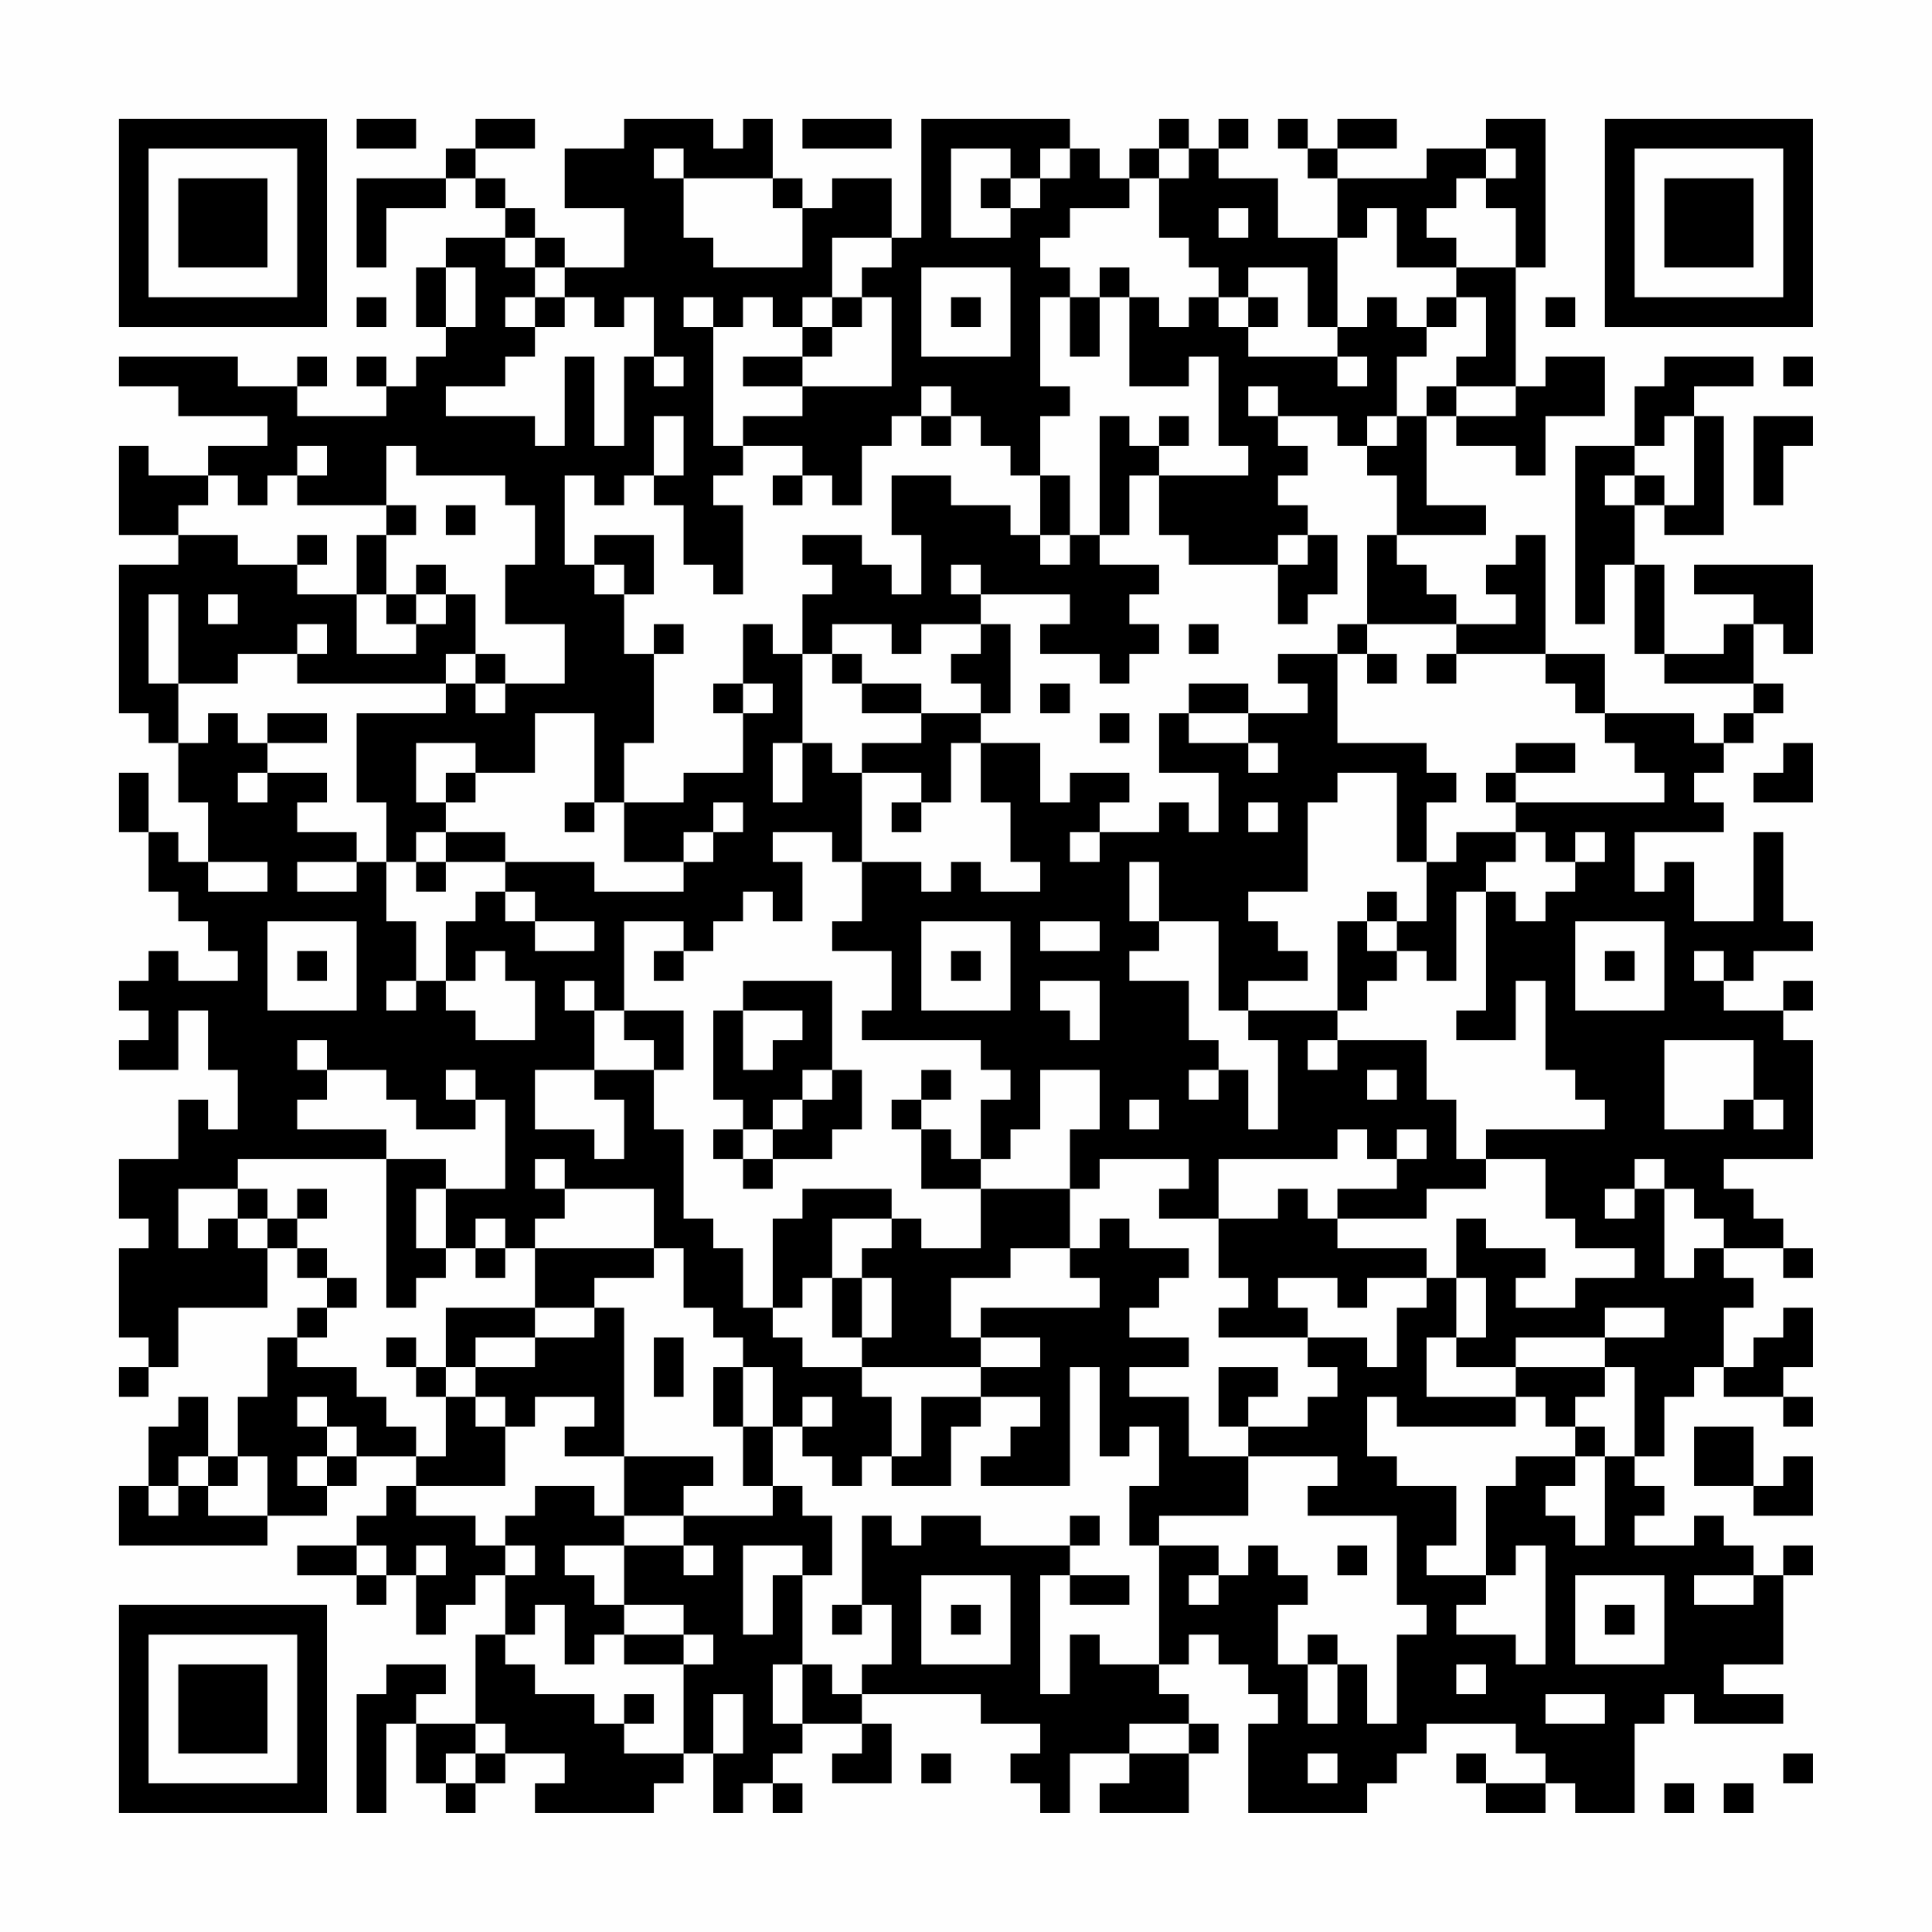 <?xml version="1.0" encoding="UTF-8"?>
<svg xmlns="http://www.w3.org/2000/svg" version="1.1" width="300" height="300" viewBox="0 0 300 300"><rect x="0" y="0" width="300" height="300" fill="#fefefe"/><g transform="scale(4.615)"><g transform="translate(4,4)"><path fill-rule="evenodd" d="M8 0L8 1L10 1L10 0ZM12 0L12 1L11 1L11 2L8 2L8 5L9 5L9 3L11 3L11 2L12 2L12 3L13 3L13 4L11 4L11 5L10 5L10 7L11 7L11 8L10 8L10 9L9 9L9 8L8 8L8 9L9 9L9 10L6 10L6 9L7 9L7 8L6 8L6 9L4 9L4 8L0 8L0 9L2 9L2 10L5 10L5 11L3 11L3 12L1 12L1 11L0 11L0 14L2 14L2 15L0 15L0 20L1 20L1 21L2 21L2 23L3 23L3 25L2 25L2 24L1 24L1 22L0 22L0 24L1 24L1 26L2 26L2 27L3 27L3 28L4 28L4 29L2 29L2 28L1 28L1 29L0 29L0 30L1 30L1 31L0 31L0 32L2 32L2 30L3 30L3 32L4 32L4 34L3 34L3 33L2 33L2 35L0 35L0 37L1 37L1 38L0 38L0 41L1 41L1 42L0 42L0 43L1 43L1 42L2 42L2 40L5 40L5 38L6 38L6 39L7 39L7 40L6 40L6 41L5 41L5 43L4 43L4 45L3 45L3 43L2 43L2 44L1 44L1 46L0 46L0 48L5 48L5 47L7 47L7 46L8 46L8 45L10 45L10 46L9 46L9 47L8 47L8 48L6 48L6 49L8 49L8 50L9 50L9 49L10 49L10 51L11 51L11 50L12 50L12 49L13 49L13 51L12 51L12 54L10 54L10 53L11 53L11 52L9 52L9 53L8 53L8 57L9 57L9 54L10 54L10 56L11 56L11 57L12 57L12 56L13 56L13 55L15 55L15 56L14 56L14 57L18 57L18 56L19 56L19 55L20 55L20 57L21 57L21 56L22 56L22 57L23 57L23 56L22 56L22 55L23 55L23 54L25 54L25 55L24 55L24 56L26 56L26 54L25 54L25 53L29 53L29 54L31 54L31 55L30 55L30 56L31 56L31 57L32 57L32 55L34 55L34 56L33 56L33 57L36 57L36 55L37 55L37 54L36 54L36 53L35 53L35 52L36 52L36 51L37 51L37 52L38 52L38 53L39 53L39 54L38 54L38 57L42 57L42 56L43 56L43 55L44 55L44 54L47 54L47 55L48 55L48 56L46 56L46 55L45 55L45 56L46 56L46 57L48 57L48 56L49 56L49 57L51 57L51 54L52 54L52 53L53 53L53 54L56 54L56 53L54 53L54 52L56 52L56 49L57 49L57 48L56 48L56 49L55 49L55 48L54 48L54 47L53 47L53 48L51 48L51 47L52 47L52 46L51 46L51 45L52 45L52 43L53 43L53 42L54 42L54 43L56 43L56 44L57 44L57 43L56 43L56 42L57 42L57 40L56 40L56 41L55 41L55 42L54 42L54 40L55 40L55 39L54 39L54 38L56 38L56 39L57 39L57 38L56 38L56 37L55 37L55 36L54 36L54 35L57 35L57 31L56 31L56 30L57 30L57 29L56 29L56 30L54 30L54 29L55 29L55 28L57 28L57 27L56 27L56 24L55 24L55 27L53 27L53 25L52 25L52 26L51 26L51 24L54 24L54 23L53 23L53 22L54 22L54 21L55 21L55 20L56 20L56 19L55 19L55 17L56 17L56 18L57 18L57 15L53 15L53 16L55 16L55 17L54 17L54 18L52 18L52 15L51 15L51 13L52 13L52 14L54 14L54 10L53 10L53 9L55 9L55 8L52 8L52 9L51 9L51 11L49 11L49 17L50 17L50 15L51 15L51 18L52 18L52 19L55 19L55 20L54 20L54 21L53 21L53 20L50 20L50 18L48 18L48 14L47 14L47 15L46 15L46 16L47 16L47 17L45 17L45 16L44 16L44 15L43 15L43 14L46 14L46 13L44 13L44 10L45 10L45 11L47 11L47 12L48 12L48 10L50 10L50 8L48 8L48 9L47 9L47 5L48 5L48 0L46 0L46 1L44 1L44 2L41 2L41 1L43 1L43 0L41 0L41 1L40 1L40 0L39 0L39 1L40 1L40 2L41 2L41 4L39 4L39 2L37 2L37 1L38 1L38 0L37 0L37 1L36 1L36 0L35 0L35 1L34 1L34 2L33 2L33 1L32 1L32 0L27 0L27 4L26 4L26 2L24 2L24 3L23 3L23 2L22 2L22 0L21 0L21 1L20 1L20 0L17 0L17 1L15 1L15 3L17 3L17 5L15 5L15 4L14 4L14 3L13 3L13 2L12 2L12 1L14 1L14 0ZM23 0L23 1L26 1L26 0ZM18 1L18 2L19 2L19 4L20 4L20 5L23 5L23 3L22 3L22 2L19 2L19 1ZM28 1L28 4L30 4L30 3L31 3L31 2L32 2L32 1L31 1L31 2L30 2L30 1ZM35 1L35 2L34 2L34 3L32 3L32 4L31 4L31 5L32 5L32 6L31 6L31 9L32 9L32 10L31 10L31 12L30 12L30 11L29 11L29 10L28 10L28 9L27 9L27 10L26 10L26 11L25 11L25 13L24 13L24 12L23 12L23 11L21 11L21 10L23 10L23 9L26 9L26 6L25 6L25 5L26 5L26 4L24 4L24 6L23 6L23 7L22 7L22 6L21 6L21 7L20 7L20 6L19 6L19 7L20 7L20 11L21 11L21 12L20 12L20 13L21 13L21 16L20 16L20 15L19 15L19 13L18 13L18 12L19 12L19 10L18 10L18 12L17 12L17 13L16 13L16 12L15 12L15 15L16 15L16 16L17 16L17 18L18 18L18 21L17 21L17 23L16 23L16 20L14 20L14 22L12 22L12 21L10 21L10 23L11 23L11 24L10 24L10 25L9 25L9 23L8 23L8 20L11 20L11 19L12 19L12 20L13 20L13 19L15 19L15 17L13 17L13 15L14 15L14 13L13 13L13 12L10 12L10 11L9 11L9 13L6 13L6 12L7 12L7 11L6 11L6 12L5 12L5 13L4 13L4 12L3 12L3 13L2 13L2 14L4 14L4 15L6 15L6 16L8 16L8 18L10 18L10 17L11 17L11 16L12 16L12 18L11 18L11 19L6 19L6 18L7 18L7 17L6 17L6 18L4 18L4 19L2 19L2 16L1 16L1 19L2 19L2 21L3 21L3 20L4 20L4 21L5 21L5 22L4 22L4 23L5 23L5 22L7 22L7 23L6 23L6 24L8 24L8 25L6 25L6 26L8 26L8 25L9 25L9 27L10 27L10 29L9 29L9 30L10 30L10 29L11 29L11 30L12 30L12 31L14 31L14 29L13 29L13 28L12 28L12 29L11 29L11 27L12 27L12 26L13 26L13 27L14 27L14 28L16 28L16 27L14 27L14 26L13 26L13 25L16 25L16 26L19 26L19 25L20 25L20 24L21 24L21 23L20 23L20 24L19 24L19 25L17 25L17 23L19 23L19 22L21 22L21 20L22 20L22 19L21 19L21 17L22 17L22 18L23 18L23 21L22 21L22 23L23 23L23 21L24 21L24 22L25 22L25 25L24 25L24 24L22 24L22 25L23 25L23 27L22 27L22 26L21 26L21 27L20 27L20 28L19 28L19 27L17 27L17 30L16 30L16 29L15 29L15 30L16 30L16 32L14 32L14 34L16 34L16 35L17 35L17 33L16 33L16 32L18 32L18 34L19 34L19 37L20 37L20 38L21 38L21 40L22 40L22 41L23 41L23 42L25 42L25 43L26 43L26 45L25 45L25 46L24 46L24 45L23 45L23 44L24 44L24 43L23 43L23 44L22 44L22 42L21 42L21 41L20 41L20 40L19 40L19 38L18 38L18 36L15 36L15 35L14 35L14 36L15 36L15 37L14 37L14 38L13 38L13 37L12 37L12 38L11 38L11 36L13 36L13 33L12 33L12 32L11 32L11 33L12 33L12 34L10 34L10 33L9 33L9 32L7 32L7 31L6 31L6 32L7 32L7 33L6 33L6 34L9 34L9 35L4 35L4 36L2 36L2 38L3 38L3 37L4 37L4 38L5 38L5 37L6 37L6 38L7 38L7 39L8 39L8 40L7 40L7 41L6 41L6 42L8 42L8 43L9 43L9 44L10 44L10 45L11 45L11 43L12 43L12 44L13 44L13 46L10 46L10 47L12 47L12 48L13 48L13 49L14 49L14 48L13 48L13 47L14 47L14 46L16 46L16 47L17 47L17 48L15 48L15 49L16 49L16 50L17 50L17 51L16 51L16 52L15 52L15 50L14 50L14 51L13 51L13 52L14 52L14 53L16 53L16 54L17 54L17 55L19 55L19 52L20 52L20 51L19 51L19 50L17 50L17 48L19 48L19 49L20 49L20 48L19 48L19 47L22 47L22 46L23 46L23 47L24 47L24 49L23 49L23 48L21 48L21 51L22 51L22 49L23 49L23 52L22 52L22 54L23 54L23 52L24 52L24 53L25 53L25 52L26 52L26 50L25 50L25 47L26 47L26 48L27 48L27 47L29 47L29 48L32 48L32 49L31 49L31 53L32 53L32 51L33 51L33 52L35 52L35 48L37 48L37 49L36 49L36 50L37 50L37 49L38 49L38 48L39 48L39 49L40 49L40 50L39 50L39 52L40 52L40 54L41 54L41 52L42 52L42 54L43 54L43 51L44 51L44 50L43 50L43 47L40 47L40 46L41 46L41 45L38 45L38 44L40 44L40 43L41 43L41 42L40 42L40 41L42 41L42 42L43 42L43 40L44 40L44 39L45 39L45 41L44 41L44 43L47 43L47 44L43 44L43 43L42 43L42 45L43 45L43 46L45 46L45 48L44 48L44 49L46 49L46 50L45 50L45 51L47 51L47 52L48 52L48 48L47 48L47 49L46 49L46 46L47 46L47 45L49 45L49 46L48 46L48 47L49 47L49 48L50 48L50 45L51 45L51 42L50 42L50 41L52 41L52 40L50 40L50 41L47 41L47 42L45 42L45 41L46 41L46 39L45 39L45 37L46 37L46 38L48 38L48 39L47 39L47 40L49 40L49 39L51 39L51 38L49 38L49 37L48 37L48 35L46 35L46 34L50 34L50 33L49 33L49 32L48 32L48 29L47 29L47 31L45 31L45 30L46 30L46 26L47 26L47 27L48 27L48 26L49 26L49 25L50 25L50 24L49 24L49 25L48 25L48 24L47 24L47 23L52 23L52 22L51 22L51 21L50 21L50 20L49 20L49 19L48 19L48 18L45 18L45 17L42 17L42 14L43 14L43 12L42 12L42 11L43 11L43 10L44 10L44 9L45 9L45 10L47 10L47 9L45 9L45 8L46 8L46 6L45 6L45 5L47 5L47 3L46 3L46 2L47 2L47 1L46 1L46 2L45 2L45 3L44 3L44 4L45 4L45 5L43 5L43 3L42 3L42 4L41 4L41 7L40 7L40 5L38 5L38 6L37 6L37 5L36 5L36 4L35 4L35 2L36 2L36 1ZM29 2L29 3L30 3L30 2ZM37 3L37 4L38 4L38 3ZM13 4L13 5L14 5L14 6L13 6L13 7L14 7L14 8L13 8L13 9L11 9L11 10L14 10L14 11L15 11L15 8L16 8L16 11L17 11L17 8L18 8L18 9L19 9L19 8L18 8L18 6L17 6L17 7L16 7L16 6L15 6L15 5L14 5L14 4ZM11 5L11 7L12 7L12 5ZM27 5L27 8L30 8L30 5ZM33 5L33 6L32 6L32 8L33 8L33 6L34 6L34 9L36 9L36 8L37 8L37 11L38 11L38 12L35 12L35 11L36 11L36 10L35 10L35 11L34 11L34 10L33 10L33 14L32 14L32 12L31 12L31 14L30 14L30 13L28 13L28 12L26 12L26 14L27 14L27 16L26 16L26 15L25 15L25 14L23 14L23 15L24 15L24 16L23 16L23 18L24 18L24 19L25 19L25 20L27 20L27 21L25 21L25 22L27 22L27 23L26 23L26 24L27 24L27 23L28 23L28 21L29 21L29 23L30 23L30 25L31 25L31 26L29 26L29 25L28 25L28 26L27 26L27 25L25 25L25 27L24 27L24 28L26 28L26 30L25 30L25 31L29 31L29 32L30 32L30 33L29 33L29 35L28 35L28 34L27 34L27 33L28 33L28 32L27 32L27 33L26 33L26 34L27 34L27 36L29 36L29 38L27 38L27 37L26 37L26 36L23 36L23 37L22 37L22 40L23 40L23 39L24 39L24 41L25 41L25 42L29 42L29 43L27 43L27 45L26 45L26 46L28 46L28 44L29 44L29 43L31 43L31 44L30 44L30 45L29 45L29 46L32 46L32 42L33 42L33 45L34 45L34 44L35 44L35 46L34 46L34 48L35 48L35 47L38 47L38 45L36 45L36 43L34 43L34 42L36 42L36 41L34 41L34 40L35 40L35 39L36 39L36 38L34 38L34 37L33 37L33 38L32 38L32 36L33 36L33 35L36 35L36 36L35 36L35 37L37 37L37 39L38 39L38 40L37 40L37 41L40 41L40 40L39 40L39 39L41 39L41 40L42 40L42 39L44 39L44 38L41 38L41 37L44 37L44 36L46 36L46 35L45 35L45 33L44 33L44 31L41 31L41 30L42 30L42 29L43 29L43 28L44 28L44 29L45 29L45 26L46 26L46 25L47 25L47 24L45 24L45 25L44 25L44 23L45 23L45 22L44 22L44 21L41 21L41 18L42 18L42 19L43 19L43 18L42 18L42 17L41 17L41 18L39 18L39 19L40 19L40 20L38 20L38 19L36 19L36 20L35 20L35 22L37 22L37 24L36 24L36 23L35 23L35 24L33 24L33 23L34 23L34 22L32 22L32 23L31 23L31 21L29 21L29 20L30 20L30 17L29 17L29 16L32 16L32 17L31 17L31 18L33 18L33 19L34 19L34 18L35 18L35 17L34 17L34 16L35 16L35 15L33 15L33 14L34 14L34 12L35 12L35 14L36 14L36 15L39 15L39 17L40 17L40 16L41 16L41 14L40 14L40 13L39 13L39 12L40 12L40 11L39 11L39 10L41 10L41 11L42 11L42 10L43 10L43 8L44 8L44 7L45 7L45 6L44 6L44 7L43 7L43 6L42 6L42 7L41 7L41 8L38 8L38 7L39 7L39 6L38 6L38 7L37 7L37 6L36 6L36 7L35 7L35 6L34 6L34 5ZM8 6L8 7L9 7L9 6ZM14 6L14 7L15 7L15 6ZM24 6L24 7L23 7L23 8L21 8L21 9L23 9L23 8L24 8L24 7L25 7L25 6ZM28 6L28 7L29 7L29 6ZM48 6L48 7L49 7L49 6ZM41 8L41 9L42 9L42 8ZM56 8L56 9L57 9L57 8ZM38 9L38 10L39 10L39 9ZM27 10L27 11L28 11L28 10ZM52 10L52 11L51 11L51 12L50 12L50 13L51 13L51 12L52 12L52 13L53 13L53 10ZM55 10L55 13L56 13L56 11L57 11L57 10ZM22 12L22 13L23 13L23 12ZM9 13L9 14L8 14L8 16L9 16L9 17L10 17L10 16L11 16L11 15L10 15L10 16L9 16L9 14L10 14L10 13ZM11 13L11 14L12 14L12 13ZM6 14L6 15L7 15L7 14ZM16 14L16 15L17 15L17 16L18 16L18 14ZM31 14L31 15L32 15L32 14ZM39 14L39 15L40 15L40 14ZM28 15L28 16L29 16L29 15ZM3 16L3 17L4 17L4 16ZM18 17L18 18L19 18L19 17ZM24 17L24 18L25 18L25 19L27 19L27 20L29 20L29 19L28 19L28 18L29 18L29 17L27 17L27 18L26 18L26 17ZM36 17L36 18L37 18L37 17ZM12 18L12 19L13 19L13 18ZM44 18L44 19L45 19L45 18ZM20 19L20 20L21 20L21 19ZM31 19L31 20L32 20L32 19ZM5 20L5 21L7 21L7 20ZM33 20L33 21L34 21L34 20ZM36 20L36 21L38 21L38 22L39 22L39 21L38 21L38 20ZM47 21L47 22L46 22L46 23L47 23L47 22L49 22L49 21ZM56 21L56 22L55 22L55 23L57 23L57 21ZM11 22L11 23L12 23L12 22ZM41 22L41 23L40 23L40 26L38 26L38 27L39 27L39 28L40 28L40 29L38 29L38 30L37 30L37 27L35 27L35 25L34 25L34 27L35 27L35 28L34 28L34 29L36 29L36 31L37 31L37 32L36 32L36 33L37 33L37 32L38 32L38 34L39 34L39 31L38 31L38 30L41 30L41 27L42 27L42 28L43 28L43 27L44 27L44 25L43 25L43 22ZM15 23L15 24L16 24L16 23ZM38 23L38 24L39 24L39 23ZM11 24L11 25L10 25L10 26L11 26L11 25L13 25L13 24ZM32 24L32 25L33 25L33 24ZM3 25L3 26L5 26L5 25ZM42 26L42 27L43 27L43 26ZM5 27L5 30L8 30L8 27ZM27 27L27 30L30 30L30 27ZM31 27L31 28L33 28L33 27ZM49 27L49 30L52 30L52 27ZM6 28L6 29L7 29L7 28ZM18 28L18 29L19 29L19 28ZM28 28L28 29L29 29L29 28ZM50 28L50 29L51 29L51 28ZM53 28L53 29L54 29L54 28ZM21 29L21 30L20 30L20 33L21 33L21 34L20 34L20 35L21 35L21 36L22 36L22 35L24 35L24 34L25 34L25 32L24 32L24 29ZM31 29L31 30L32 30L32 31L33 31L33 29ZM17 30L17 31L18 31L18 32L19 32L19 30ZM21 30L21 32L22 32L22 31L23 31L23 30ZM40 31L40 32L41 32L41 31ZM52 31L52 34L54 34L54 33L55 33L55 34L56 34L56 33L55 33L55 31ZM23 32L23 33L22 33L22 34L21 34L21 35L22 35L22 34L23 34L23 33L24 33L24 32ZM31 32L31 34L30 34L30 35L29 35L29 36L32 36L32 34L33 34L33 32ZM42 32L42 33L43 33L43 32ZM34 33L34 34L35 34L35 33ZM41 34L41 35L37 35L37 37L39 37L39 36L40 36L40 37L41 37L41 36L43 36L43 35L44 35L44 34L43 34L43 35L42 35L42 34ZM9 35L9 40L10 40L10 39L11 39L11 38L10 38L10 36L11 36L11 35ZM51 35L51 36L50 36L50 37L51 37L51 36L52 36L52 39L53 39L53 38L54 38L54 37L53 37L53 36L52 36L52 35ZM4 36L4 37L5 37L5 36ZM6 36L6 37L7 37L7 36ZM24 37L24 39L25 39L25 41L26 41L26 39L25 39L25 38L26 38L26 37ZM12 38L12 39L13 39L13 38ZM14 38L14 40L11 40L11 42L10 42L10 41L9 41L9 42L10 42L10 43L11 43L11 42L12 42L12 43L13 43L13 44L14 44L14 43L16 43L16 44L15 44L15 45L17 45L17 47L19 47L19 46L20 46L20 45L17 45L17 40L16 40L16 39L18 39L18 38ZM30 38L30 39L28 39L28 41L29 41L29 42L31 42L31 41L29 41L29 40L33 40L33 39L32 39L32 38ZM14 40L14 41L12 41L12 42L14 42L14 41L16 41L16 40ZM18 41L18 43L19 43L19 41ZM20 42L20 44L21 44L21 46L22 46L22 44L21 44L21 42ZM37 42L37 44L38 44L38 43L39 43L39 42ZM47 42L47 43L48 43L48 44L49 44L49 45L50 45L50 44L49 44L49 43L50 43L50 42ZM6 43L6 44L7 44L7 45L6 45L6 46L7 46L7 45L8 45L8 44L7 44L7 43ZM53 44L53 46L55 46L55 47L57 47L57 45L56 45L56 46L55 46L55 44ZM2 45L2 46L1 46L1 47L2 47L2 46L3 46L3 47L5 47L5 45L4 45L4 46L3 46L3 45ZM32 47L32 48L33 48L33 47ZM8 48L8 49L9 49L9 48ZM10 48L10 49L11 49L11 48ZM41 48L41 49L42 49L42 48ZM27 49L27 52L30 52L30 49ZM32 49L32 50L34 50L34 49ZM49 49L49 52L52 52L52 49ZM53 49L53 50L55 50L55 49ZM24 50L24 51L25 51L25 50ZM28 50L28 51L29 51L29 50ZM50 50L50 51L51 51L51 50ZM17 51L17 52L19 52L19 51ZM40 51L40 52L41 52L41 51ZM45 52L45 53L46 53L46 52ZM17 53L17 54L18 54L18 53ZM20 53L20 55L21 55L21 53ZM48 53L48 54L50 54L50 53ZM12 54L12 55L11 55L11 56L12 56L12 55L13 55L13 54ZM34 54L34 55L36 55L36 54ZM27 55L27 56L28 56L28 55ZM40 55L40 56L41 56L41 55ZM56 55L56 56L57 56L57 55ZM52 56L52 57L53 57L53 56ZM54 56L54 57L55 57L55 56ZM0 0L0 7L7 7L7 0ZM1 1L1 6L6 6L6 1ZM2 2L2 5L5 5L5 2ZM50 0L50 7L57 7L57 0ZM51 1L51 6L56 6L56 1ZM52 2L52 5L55 5L55 2ZM0 50L0 57L7 57L7 50ZM1 51L1 56L6 56L6 51ZM2 52L2 55L5 55L5 52Z" fill="#000000"/></g></g></svg>
